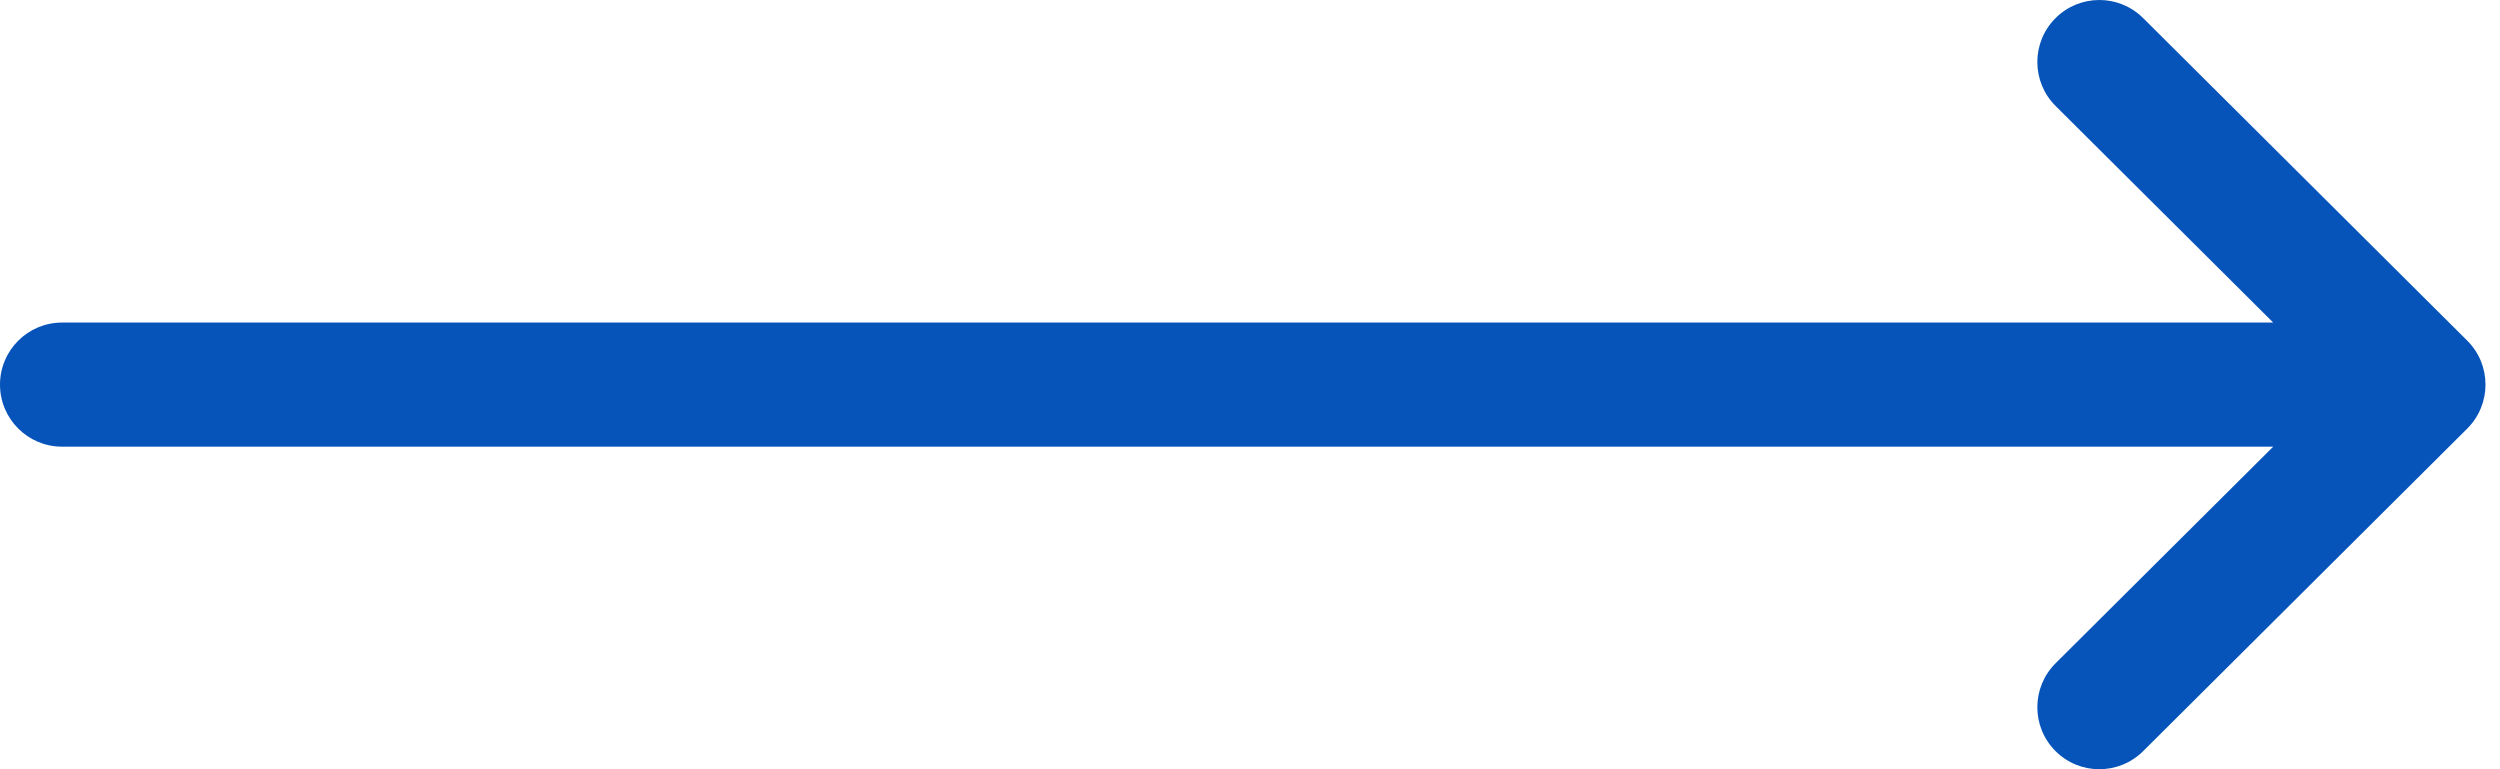 <svg width="39" height="12" viewBox="0 0 39 12" fill="none" xmlns="http://www.w3.org/2000/svg">
<path d="M38.49 5.315L33.433 0.282C33.054 -0.095 32.441 -0.094 32.064 0.285C31.687 0.664 31.689 1.277 32.068 1.654L35.462 5.032H0.968C0.433 5.032 0 5.466 0 6C0 6.534 0.433 6.968 0.968 6.968H35.462L32.068 10.346C31.689 10.723 31.687 11.336 32.064 11.715C32.441 12.094 33.054 12.095 33.433 11.718L38.489 6.686C38.869 6.307 38.868 5.692 38.49 5.315Z" fill="#0654BA"/>
</svg>
